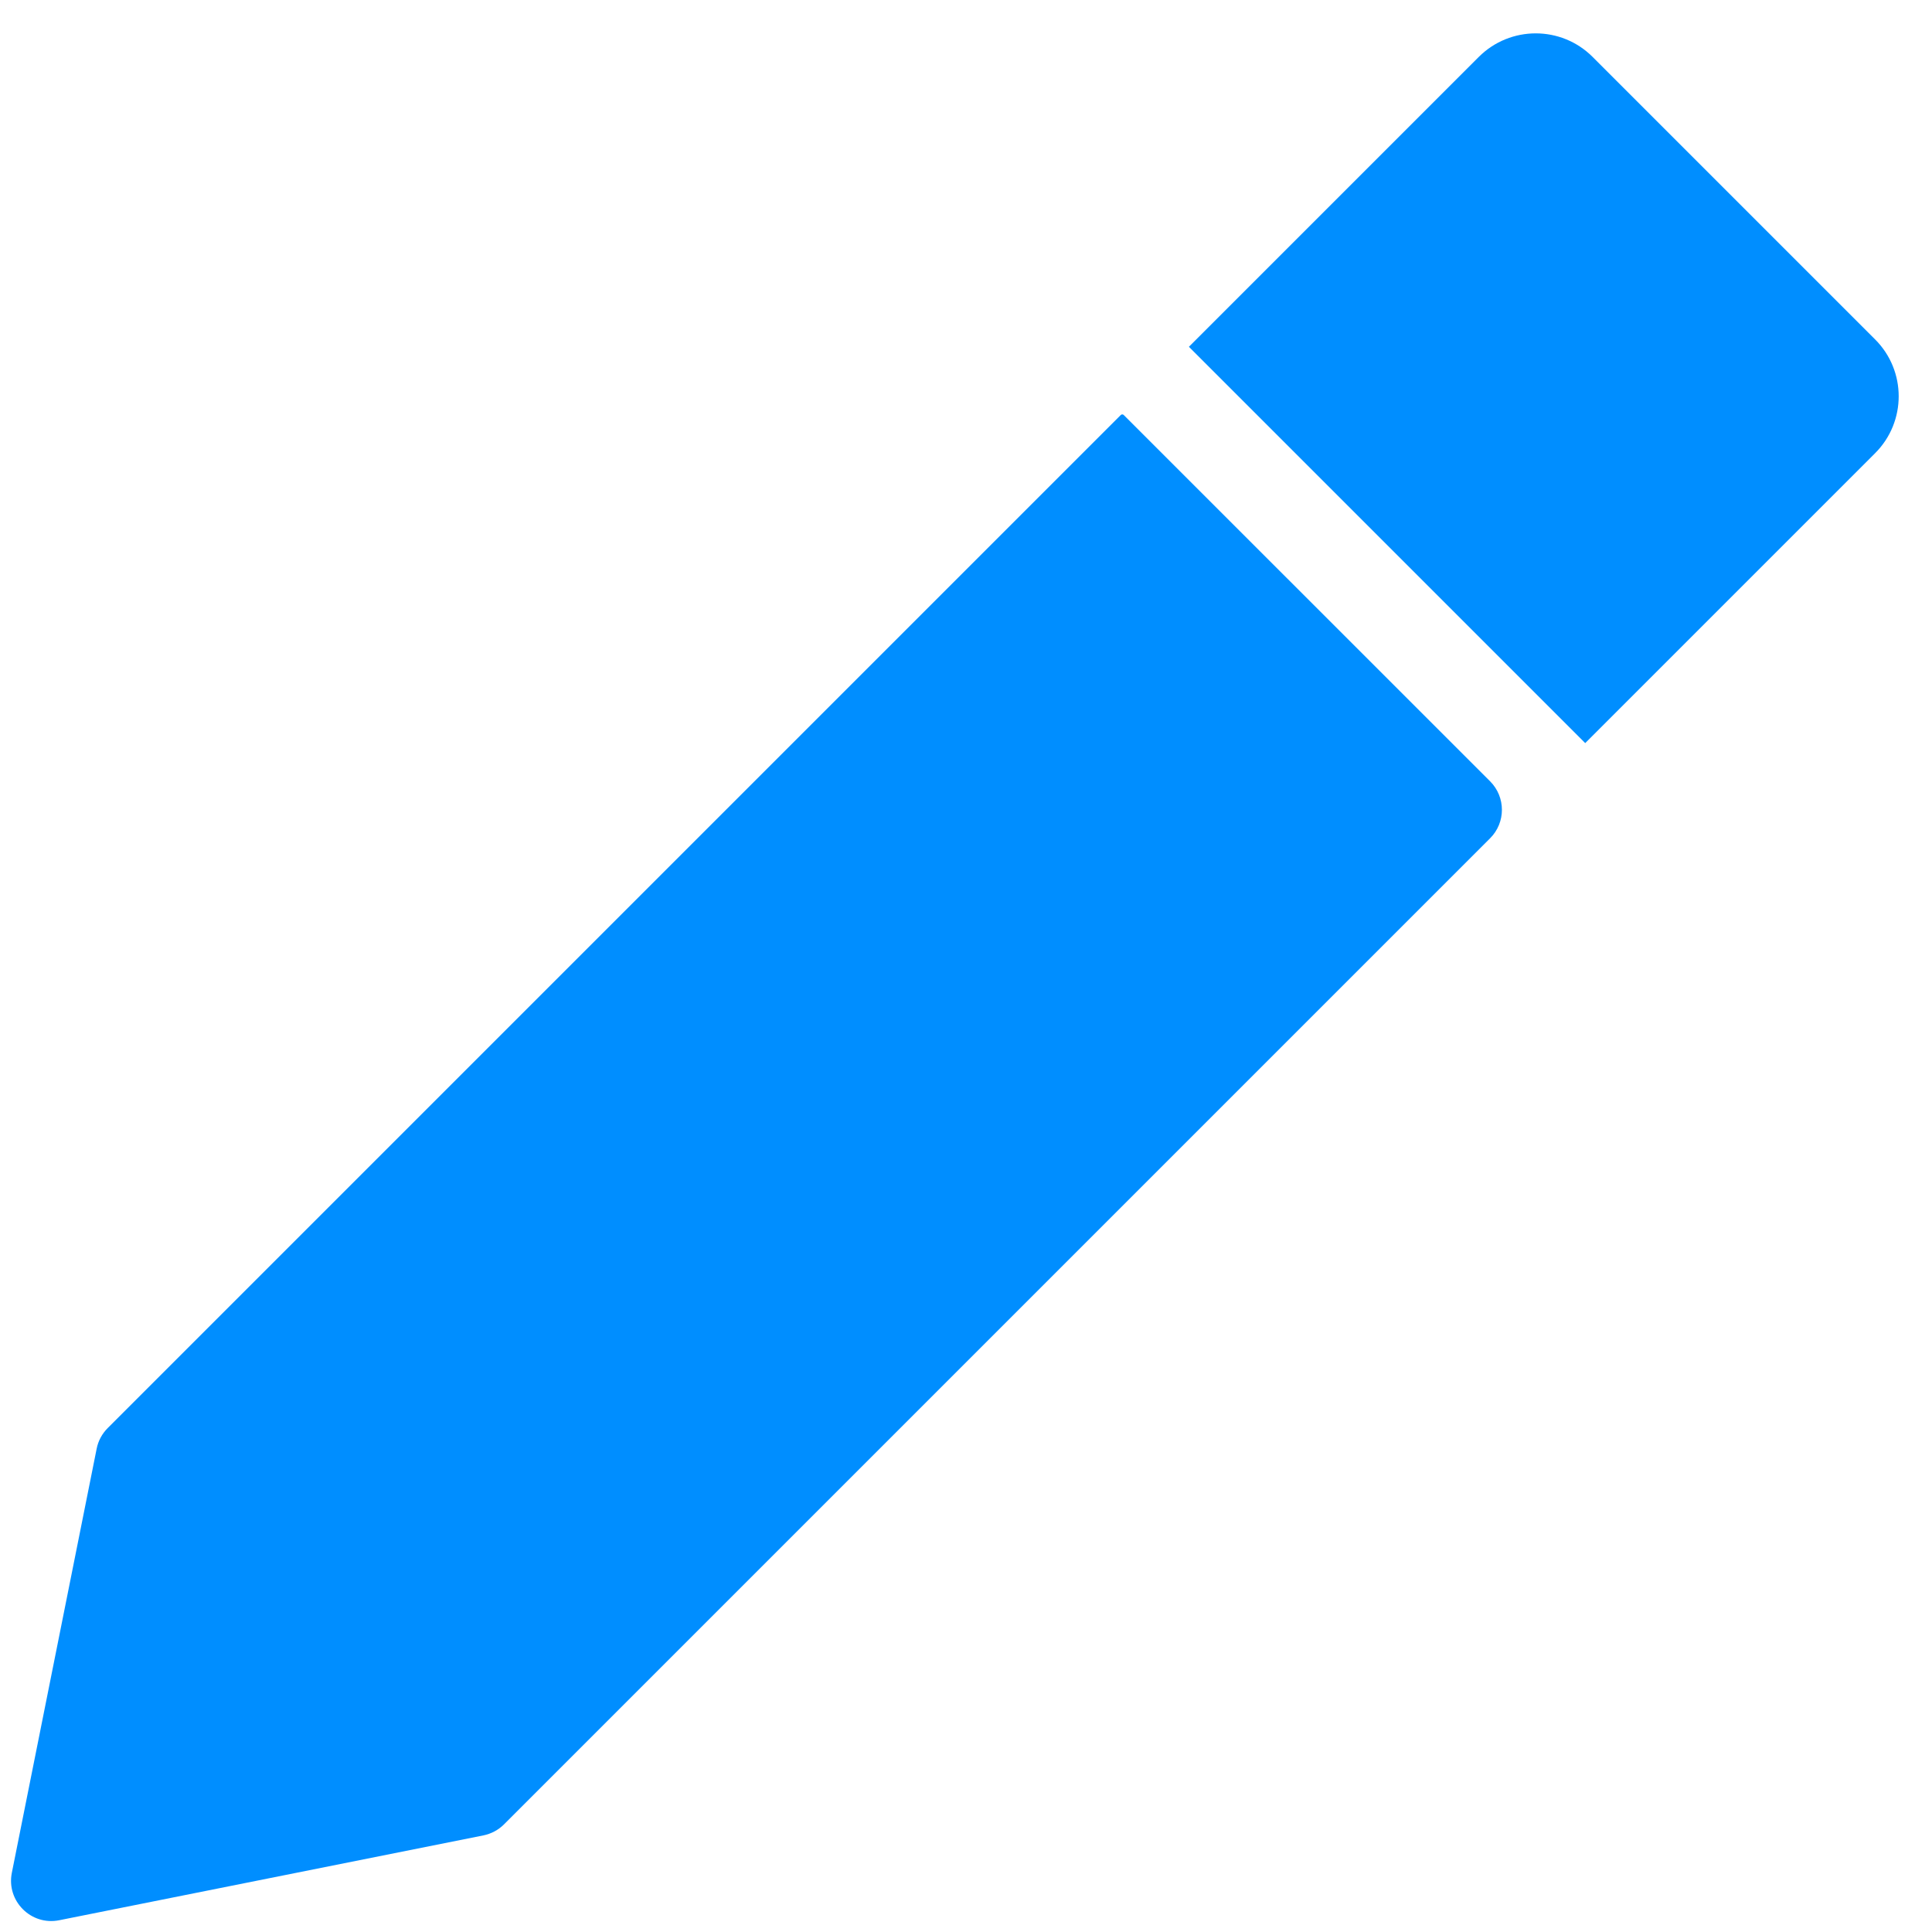 <svg width="24" height="24" viewBox="0 0 24 24" fill="none" xmlns="http://www.w3.org/2000/svg">
<path d="M18.37 0.707L14.769 4.308L19.692 9.231L23.293 5.63C23.684 5.24 23.684 4.606 23.293 4.216L19.784 0.707C19.394 0.317 18.761 0.317 18.37 0.707Z" fill="#008EFF"/>
<path d="M0.735 23.854L6.005 22.8C6.102 22.78 6.191 22.733 6.261 22.663L18.511 10.413C18.706 10.218 18.706 9.902 18.511 9.706L13.96 5.156C13.95 5.145 13.932 5.145 13.922 5.156L1.338 17.74C1.268 17.81 1.22 17.899 1.201 17.995L0.147 23.265C0.077 23.615 0.386 23.924 0.735 23.854Z" fill="#008EFF"/>
</svg>
